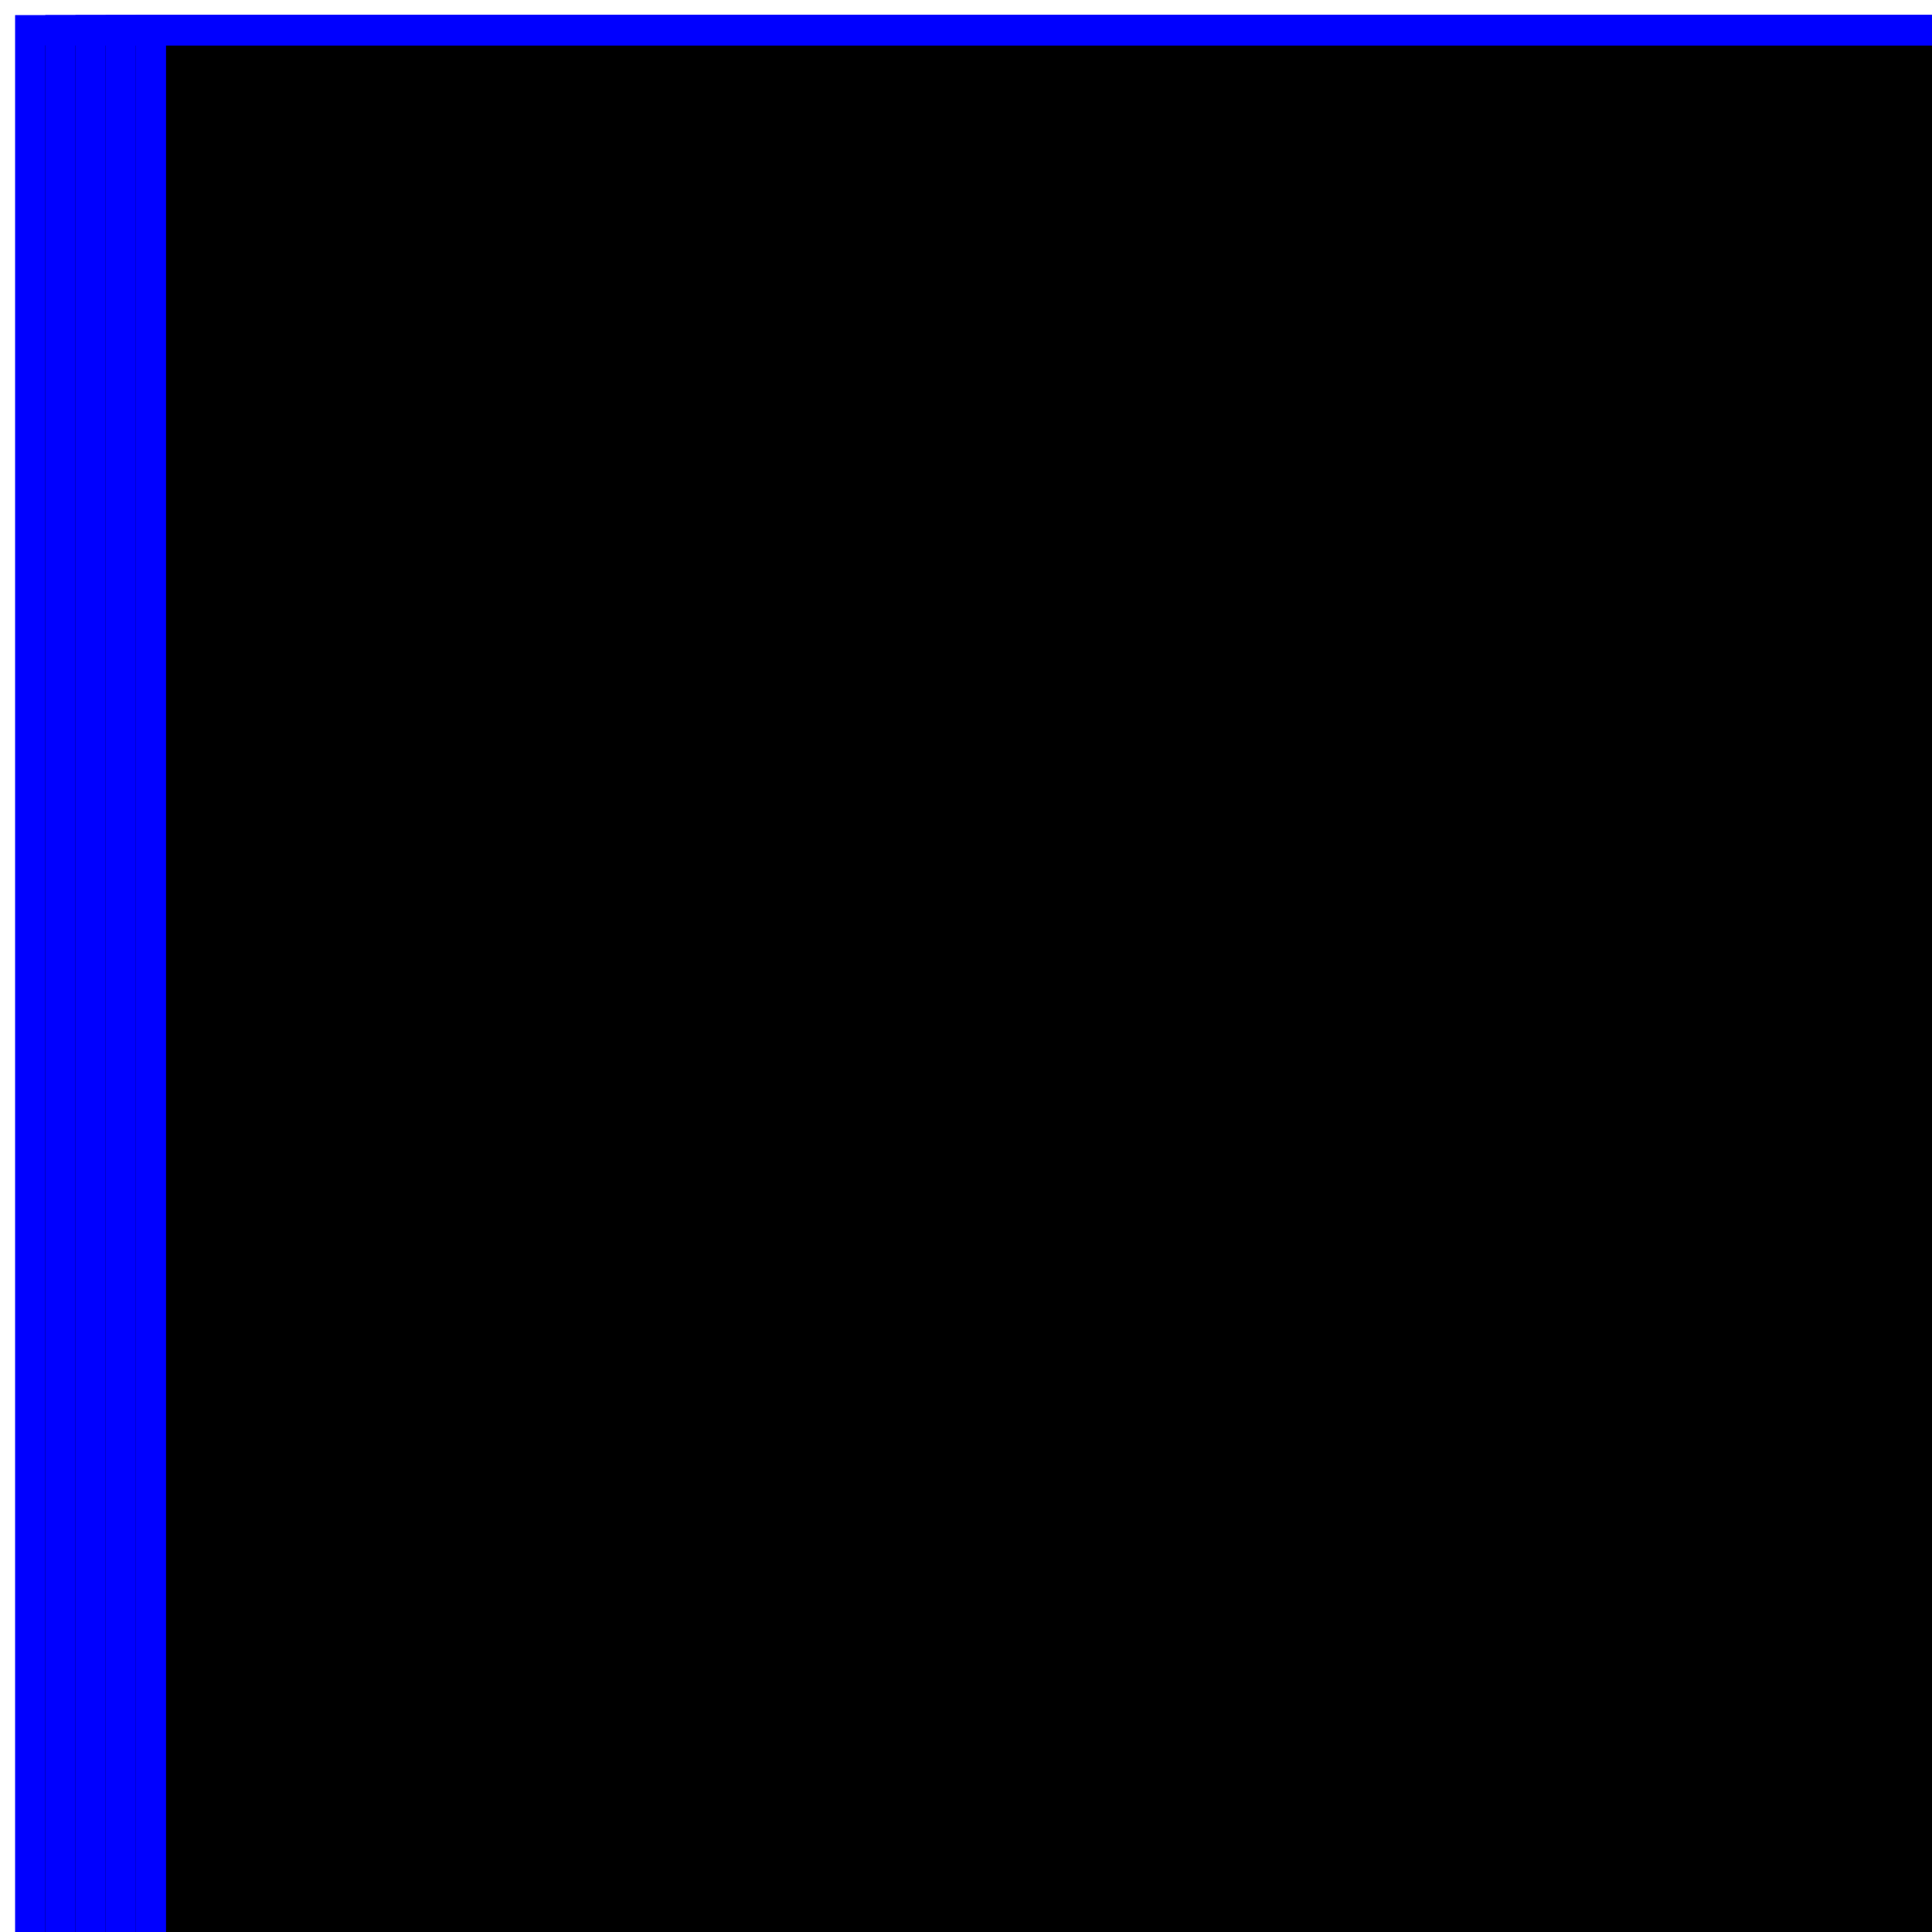 <svg xmlns="http://www.w3.org/2000/svg" viewBox="0 0 64 64" enable-background="new 0 0 64 64">
    <rect x="1" y="1" width="1198" height="598"
        stroke="blue" stroke-width="1" />

    <g fill="none">
    	<rect x="2" y="1" width="1198" height="598"
        	stroke="blue" stroke-width="1" />

    	<path d="M200,300 Q400,50 600,300 T1000,300"
        	stroke="red" stroke-width="5"  />

        <g fill="none">
    	    <rect x="3" y="1" width="1198" height="598"
        	    stroke="blue" stroke-width="1" />

    	    <path d="M200,300 Q400,50 600,300 T1000,300"
        	    stroke="red" stroke-width="5"  />
                
            <g fill="none">
    	        <rect x="4" y="1" width="1198" height="598"
        	        stroke="blue" stroke-width="1" />

				<rect x="5" y="1" width="1198" height="598"
        	        stroke="blue" stroke-width="1" />

    	        <path d="M200,300 Q400,50 600,300 T1000,300"
        	        stroke="red" stroke-width="5"  />
                
            </g>
        </g>
  </g>
  
</svg>